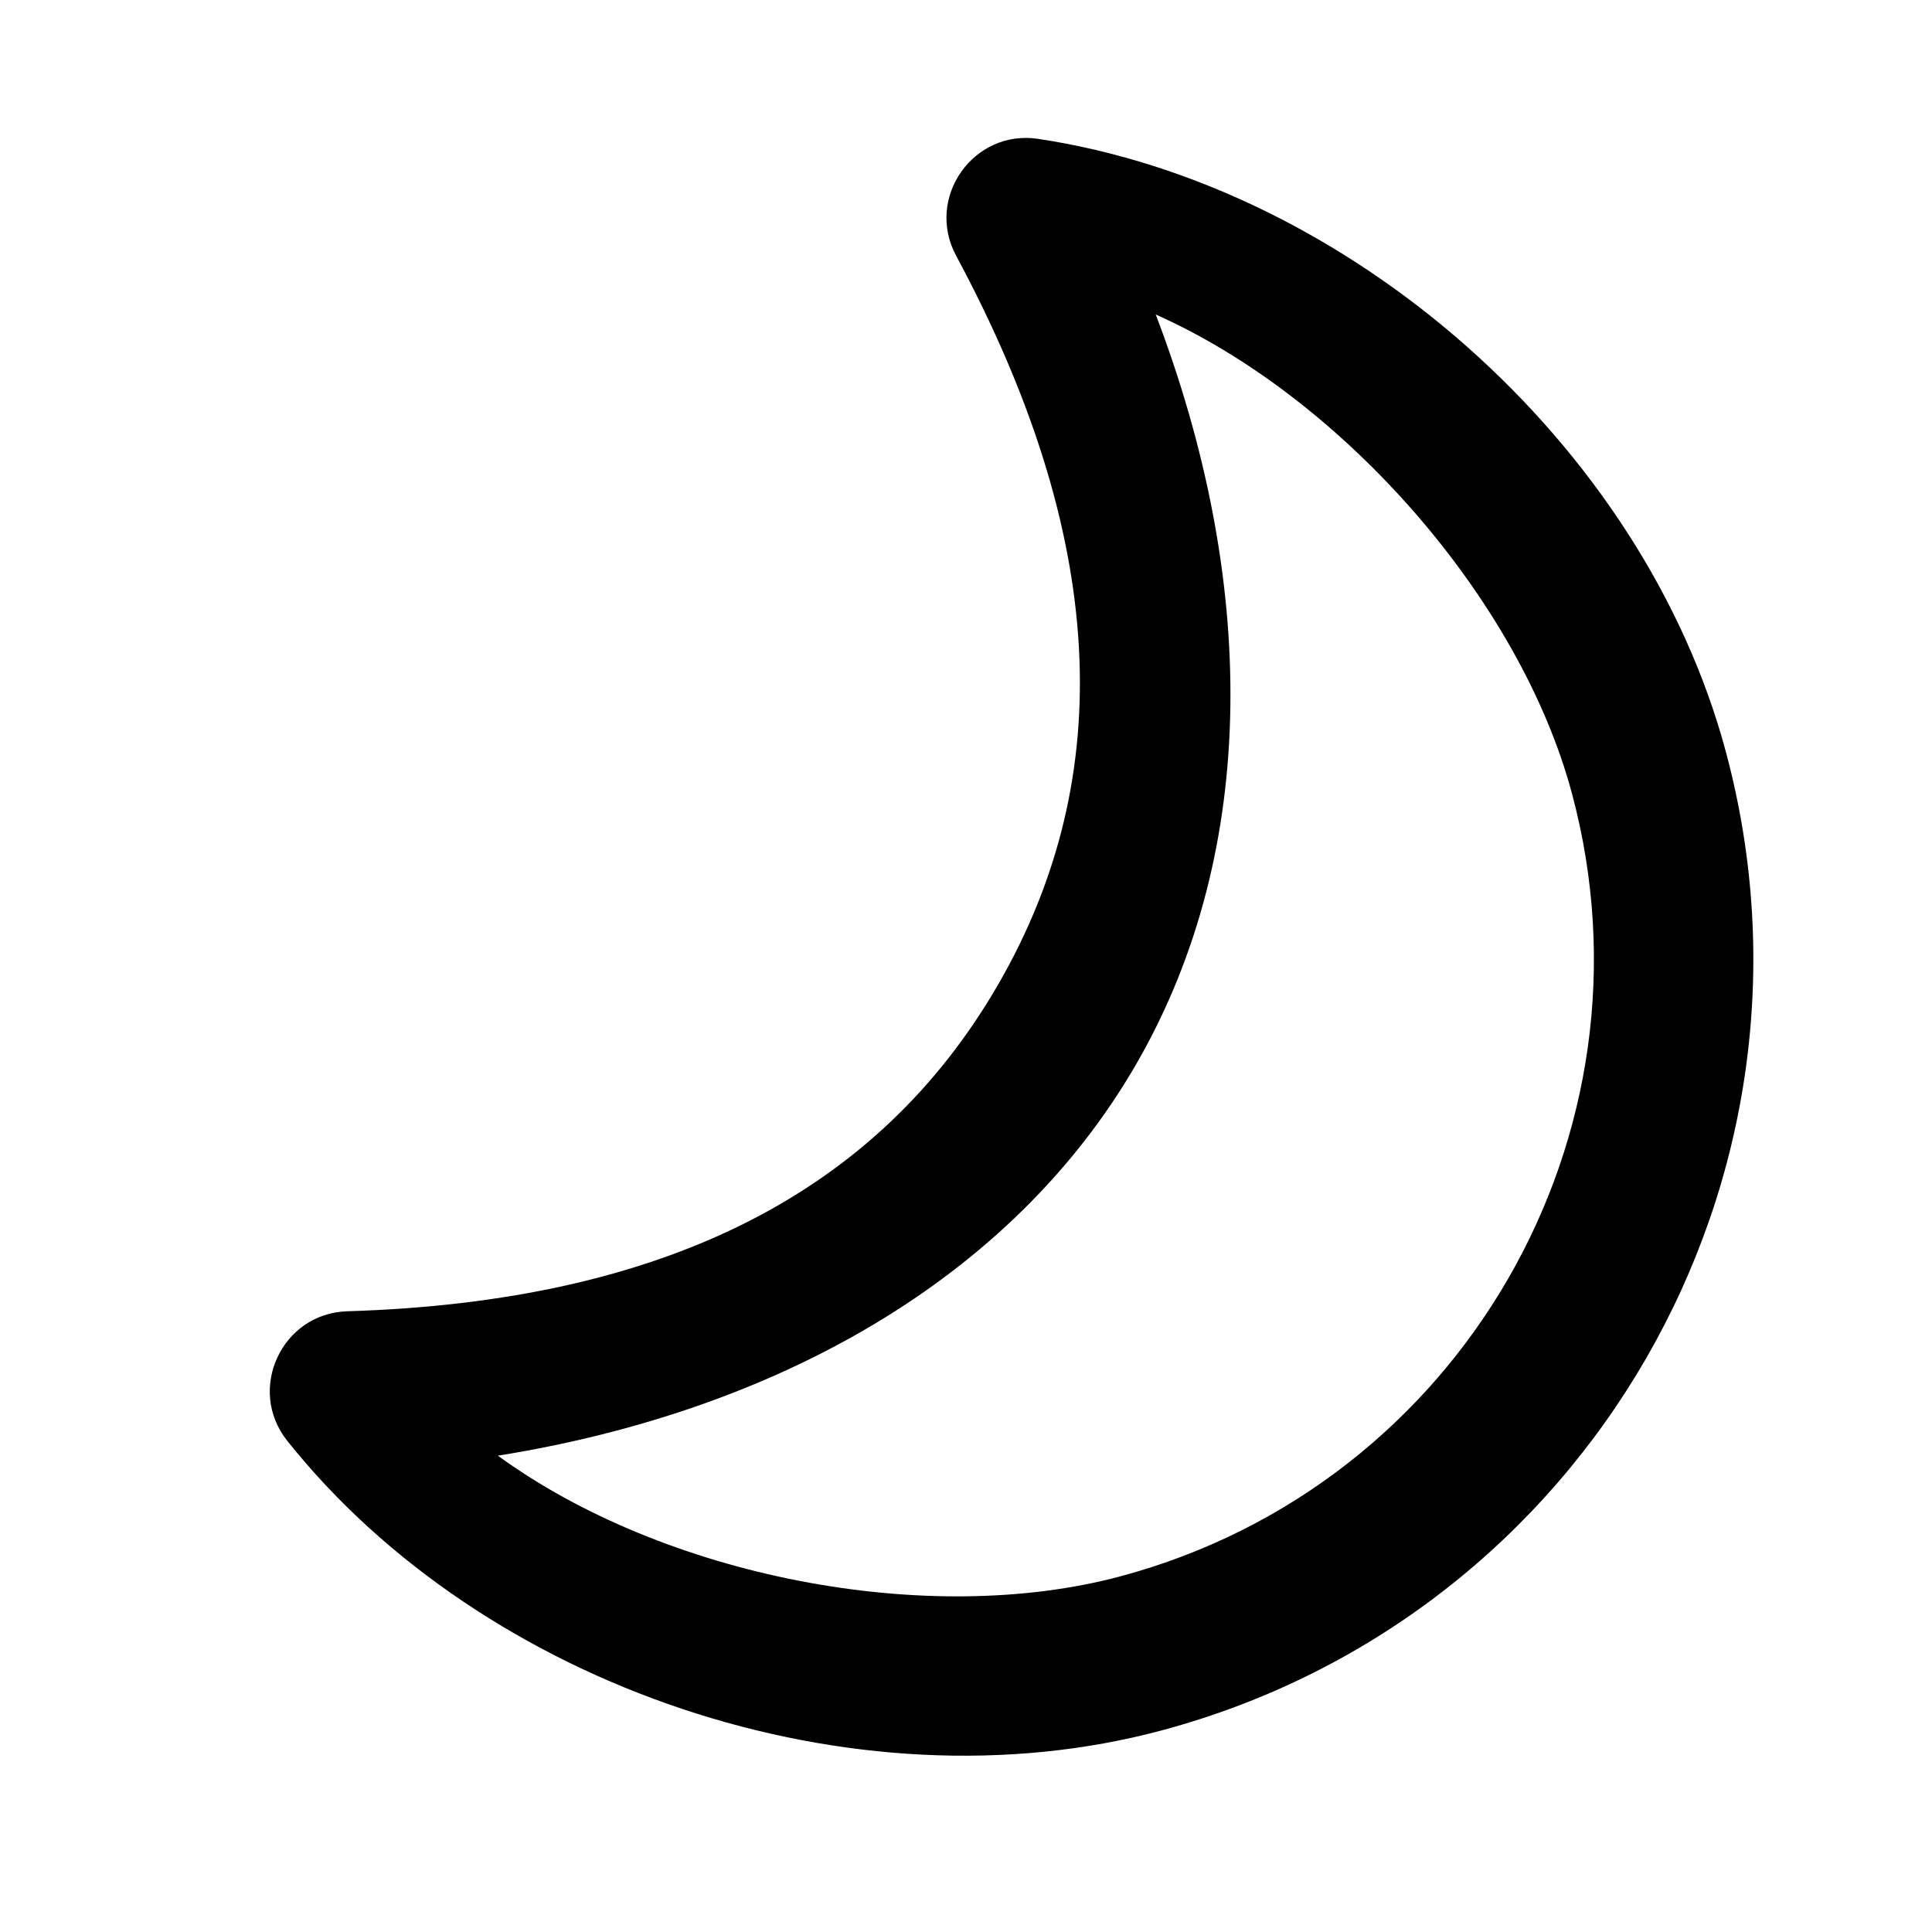 <svg width="24" height="24" viewBox="0 0 24 24" fill="none" xmlns="http://www.w3.org/2000/svg">
<path fill-rule="evenodd" clip-rule="evenodd" d="M3.569 17.899C6.006 20.958 10.603 22.525 14.437 21.494C19.718 20.075 22.855 14.637 21.442 9.349C20.416 5.509 16.762 2.308 12.897 1.725C12.091 1.603 11.491 2.457 11.877 3.176C13.746 6.654 13.899 9.631 12.404 12.222C10.909 14.814 8.258 16.17 4.314 16.289C3.499 16.314 3.06 17.261 3.569 17.899ZM19.529 9.863C20.66 14.094 18.151 18.444 13.925 19.58C11.517 20.227 8.245 19.584 6.185 18.083C9.624 17.532 12.569 15.898 14.118 13.213C15.666 10.528 15.6 7.164 14.357 3.907C16.686 4.943 18.885 7.45 19.529 9.863Z" fill="black"/>
</svg>
